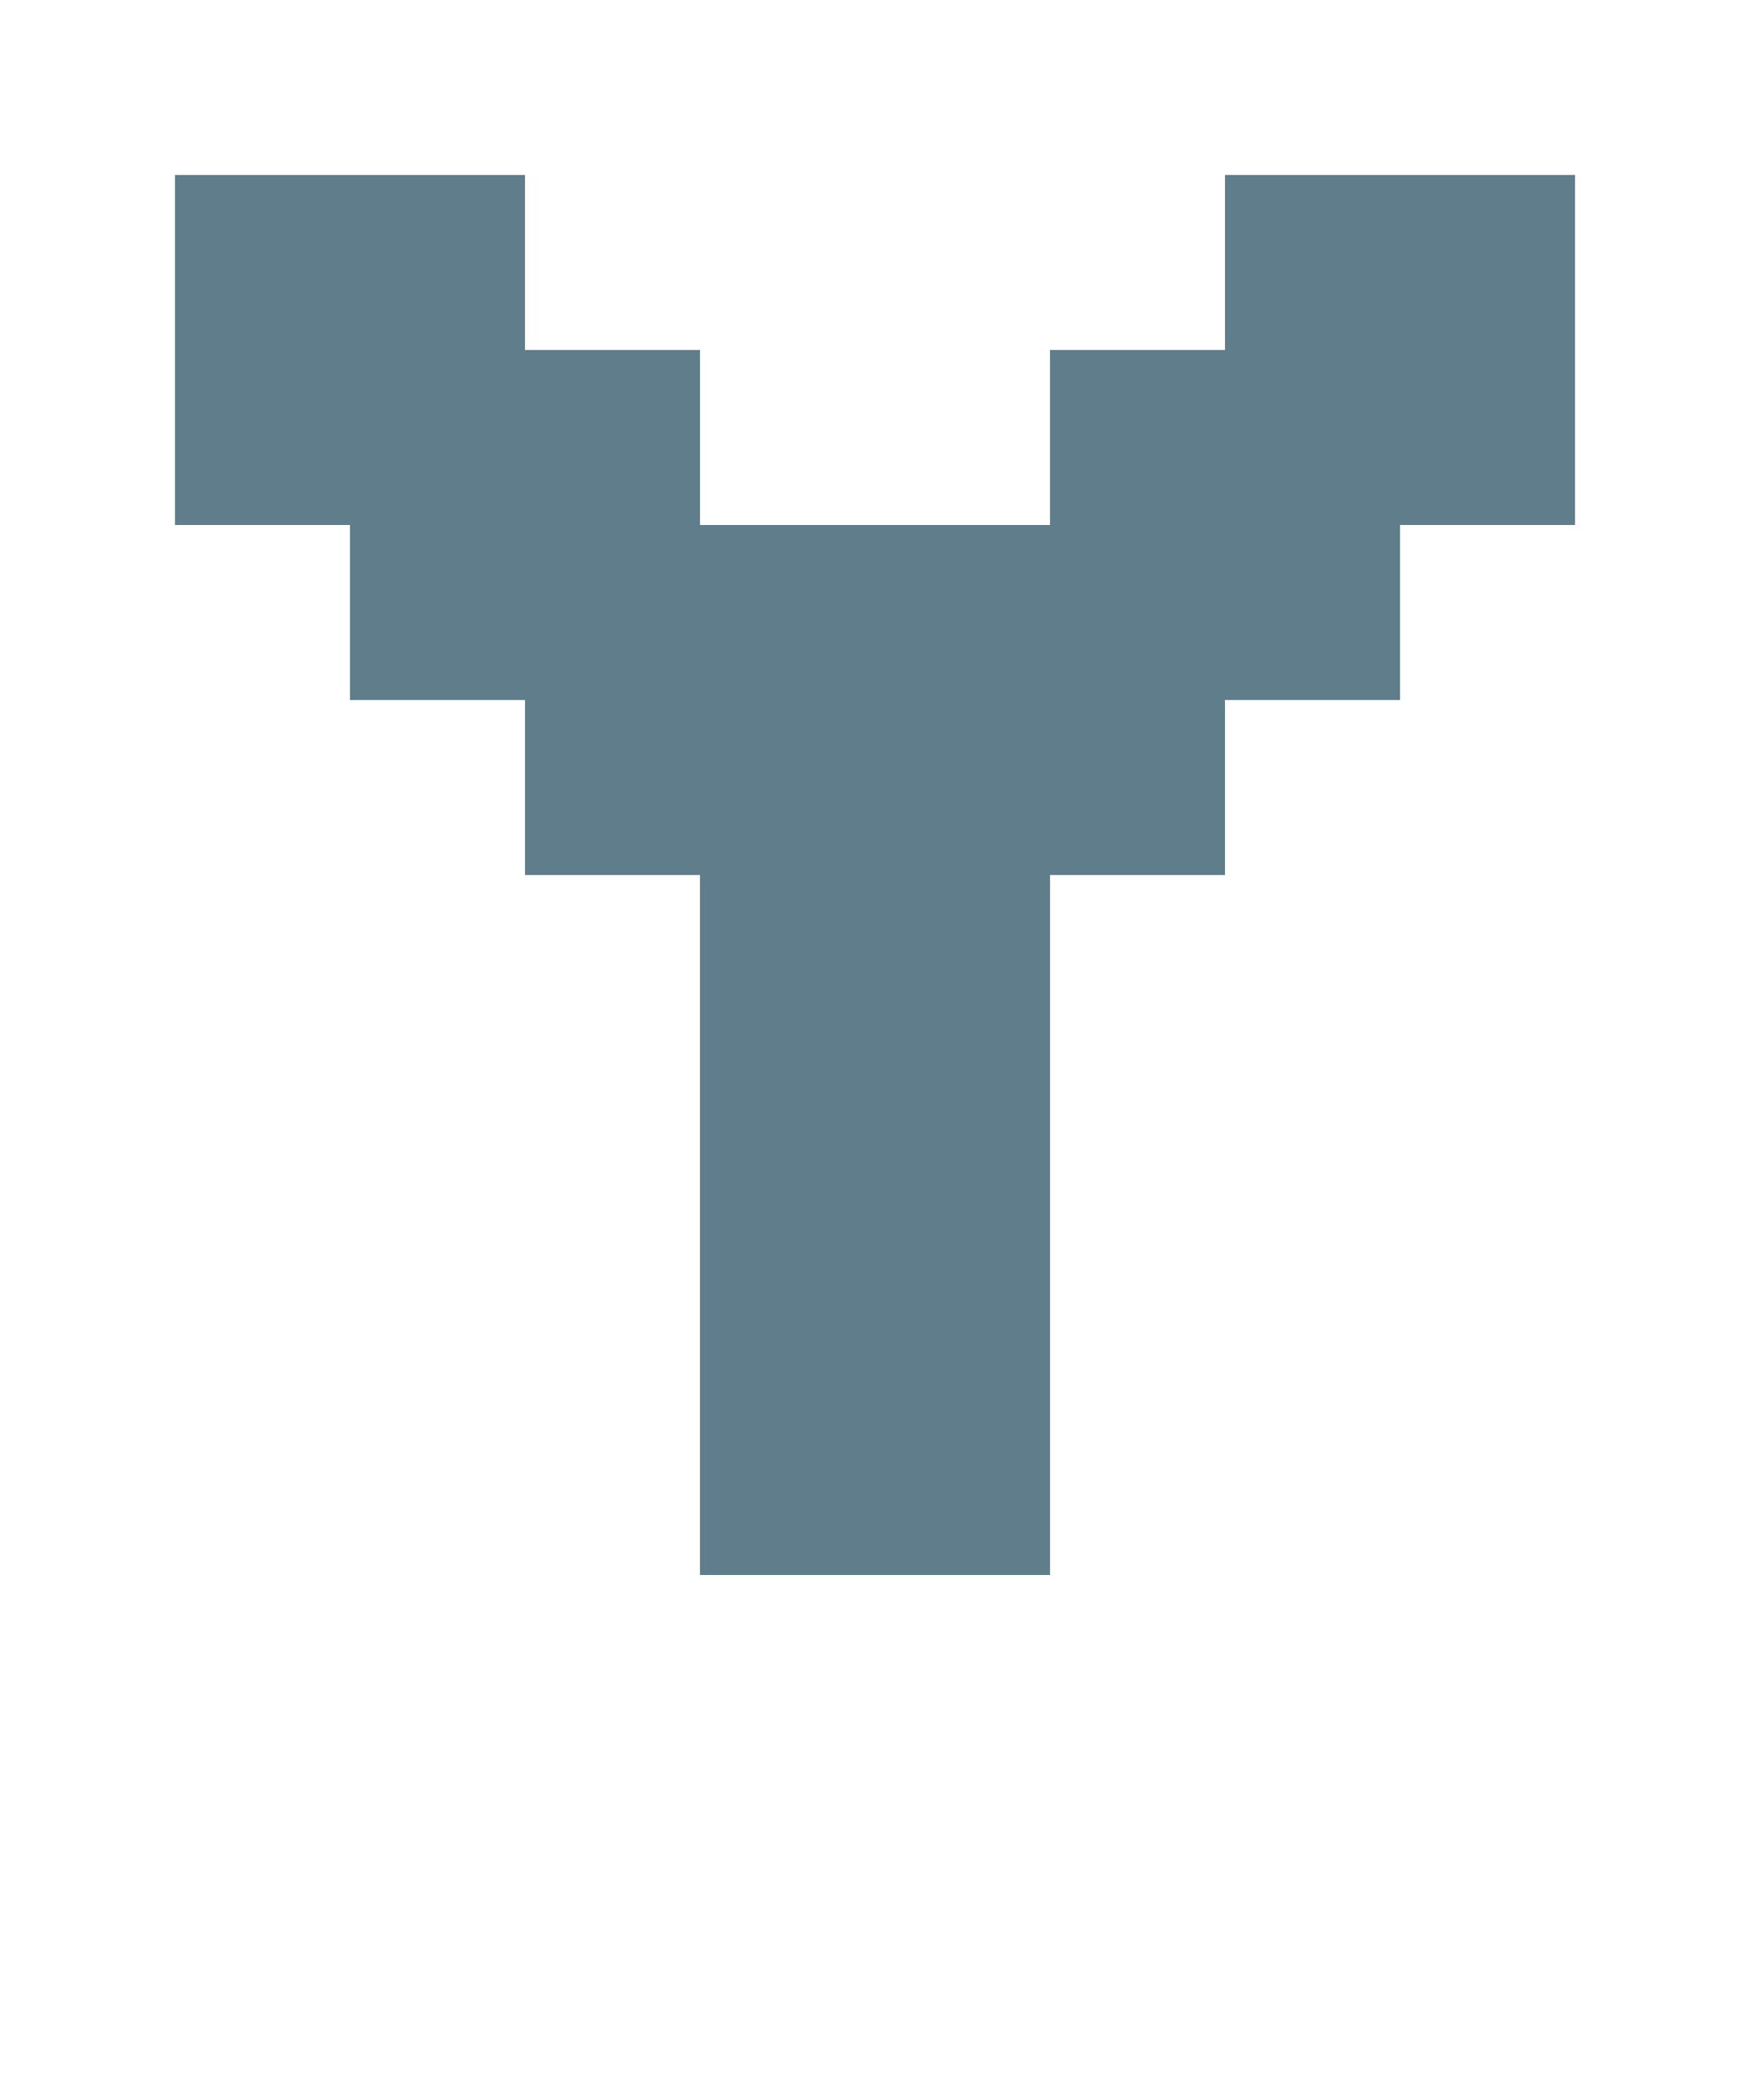 <svg version="1.1" xmlns="http://www.w3.org/2000/svg" xmlns:xlink="http://www.w3.org/1999/xlink" shape-rendering="crispEdges" width="10" height="12" viewBox="0 0 10 12"><g><path fill="rgba(96,125,139,1.00)" d="M1,1h2v1h-2ZM7,1h2v1h-2ZM1,2h3v1h-3ZM6,2h3v1h-3ZM2,3h6v1h-6ZM3,4h4v1h-4ZM4,5h2v3h-2ZM4,8h2v1h-2Z"></path></g></svg>
